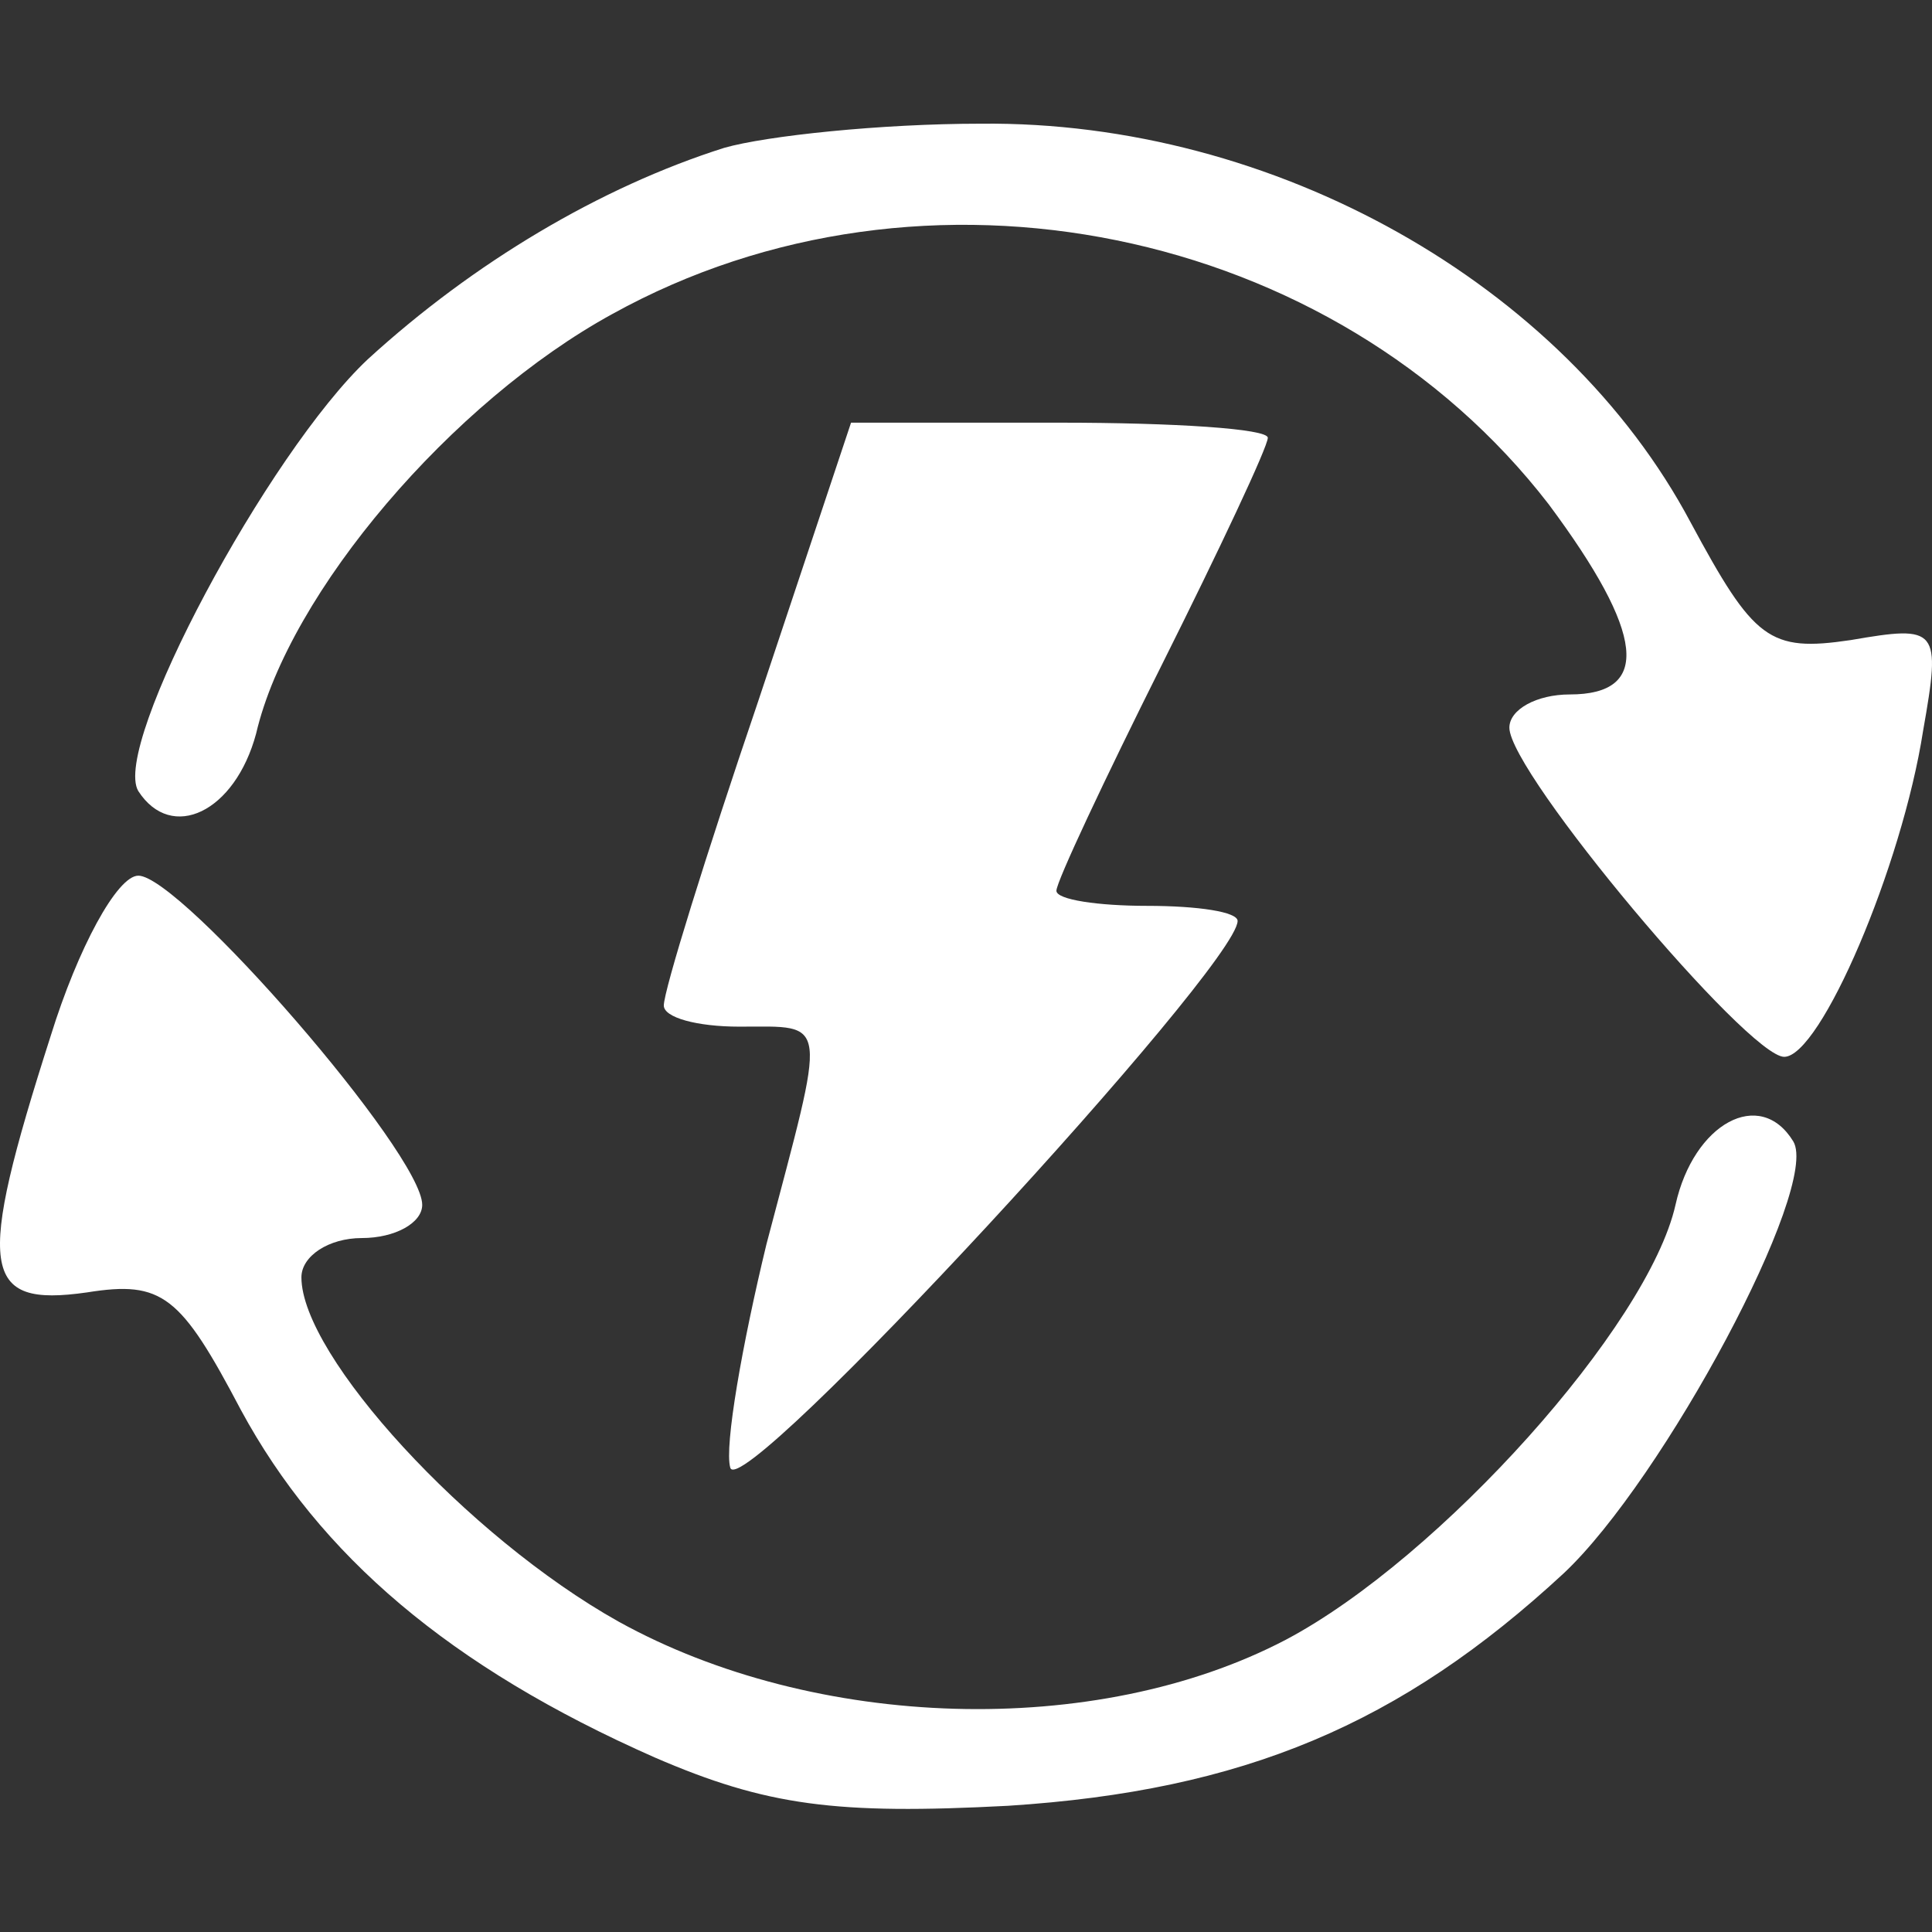 <svg width="500" height="500" viewBox="0 0 500 500" fill="none" xmlns="http://www.w3.org/2000/svg">
<rect x="0" y="0" width="500" height="500" fill="#333333" stroke="none"/>
<g clip-path="url(#clip0_258_8)">
<path d="M187.418 38.264C155.374 48.424 122.548 67.962 95.193 92.972C69.401 117.199 28.76 193.009 35.794 204.732C44.391 218.018 60.804 210.203 66.275 189.883C74.872 153.15 117.077 103.913 158.5 81.249C239.001 36.701 345.295 58.584 400.786 130.486C425.796 164.092 427.359 179.723 406.257 179.723C397.66 179.723 390.626 183.63 390.626 188.32C390.626 200.043 452.369 273.508 461.748 273.508C471.127 273.508 492.229 224.271 497.7 189.101C502.39 162.529 501.608 161.747 478.943 165.655C457.84 168.781 453.933 165.655 437.52 135.175C404.694 73.433 329.663 31.23 253.851 32.011C228.059 32.011 198.36 35.138 187.418 38.264Z" fill="white"/>
<path d="M196.022 182.071C182.735 221.148 171.793 256.317 171.793 260.225C171.793 263.351 180.39 265.696 191.332 265.696C214.779 265.696 213.998 262.57 198.366 321.967C192.114 347.758 187.424 374.33 188.987 379.801C191.332 389.961 320.291 250.065 320.291 238.342C320.291 235.997 310.13 234.434 296.844 234.434C284.339 234.434 273.397 232.871 273.397 230.526C273.397 228.182 285.902 201.609 300.752 171.911C315.601 142.212 328.107 115.64 328.107 113.295C328.107 110.95 303.878 109.387 274.178 109.387H220.25L196.022 182.071Z" fill="white"/>
<path d="M13.136 268.043C-6.403 329.003 -4.84 338.382 22.515 334.474C42.054 331.348 46.744 335.256 62.375 364.954C82.696 402.468 116.303 431.385 169.45 454.832C198.368 467.336 216.344 469.681 260.893 467.336C321.855 463.428 362.497 446.235 404.702 407.157C430.493 382.93 471.135 307.12 464.101 295.397C455.504 281.329 438.309 290.708 433.62 311.809C426.586 343.071 372.657 403.25 332.797 424.351C283.559 450.142 210.873 447.798 160.071 419.662C120.993 397.779 78.006 350.886 78.006 330.566C78.006 325.096 85.04 320.406 93.638 320.406C102.235 320.406 109.269 316.499 109.269 311.809C109.269 298.523 46.744 226.621 35.802 226.621C30.331 226.621 20.17 245.378 13.136 268.043Z" fill="white"/>
</g>
<defs>
<clipPath id="clip0_258_8">
<rect width="500" height="500" fill="white"/>
</clipPath>
</defs>
</svg>

